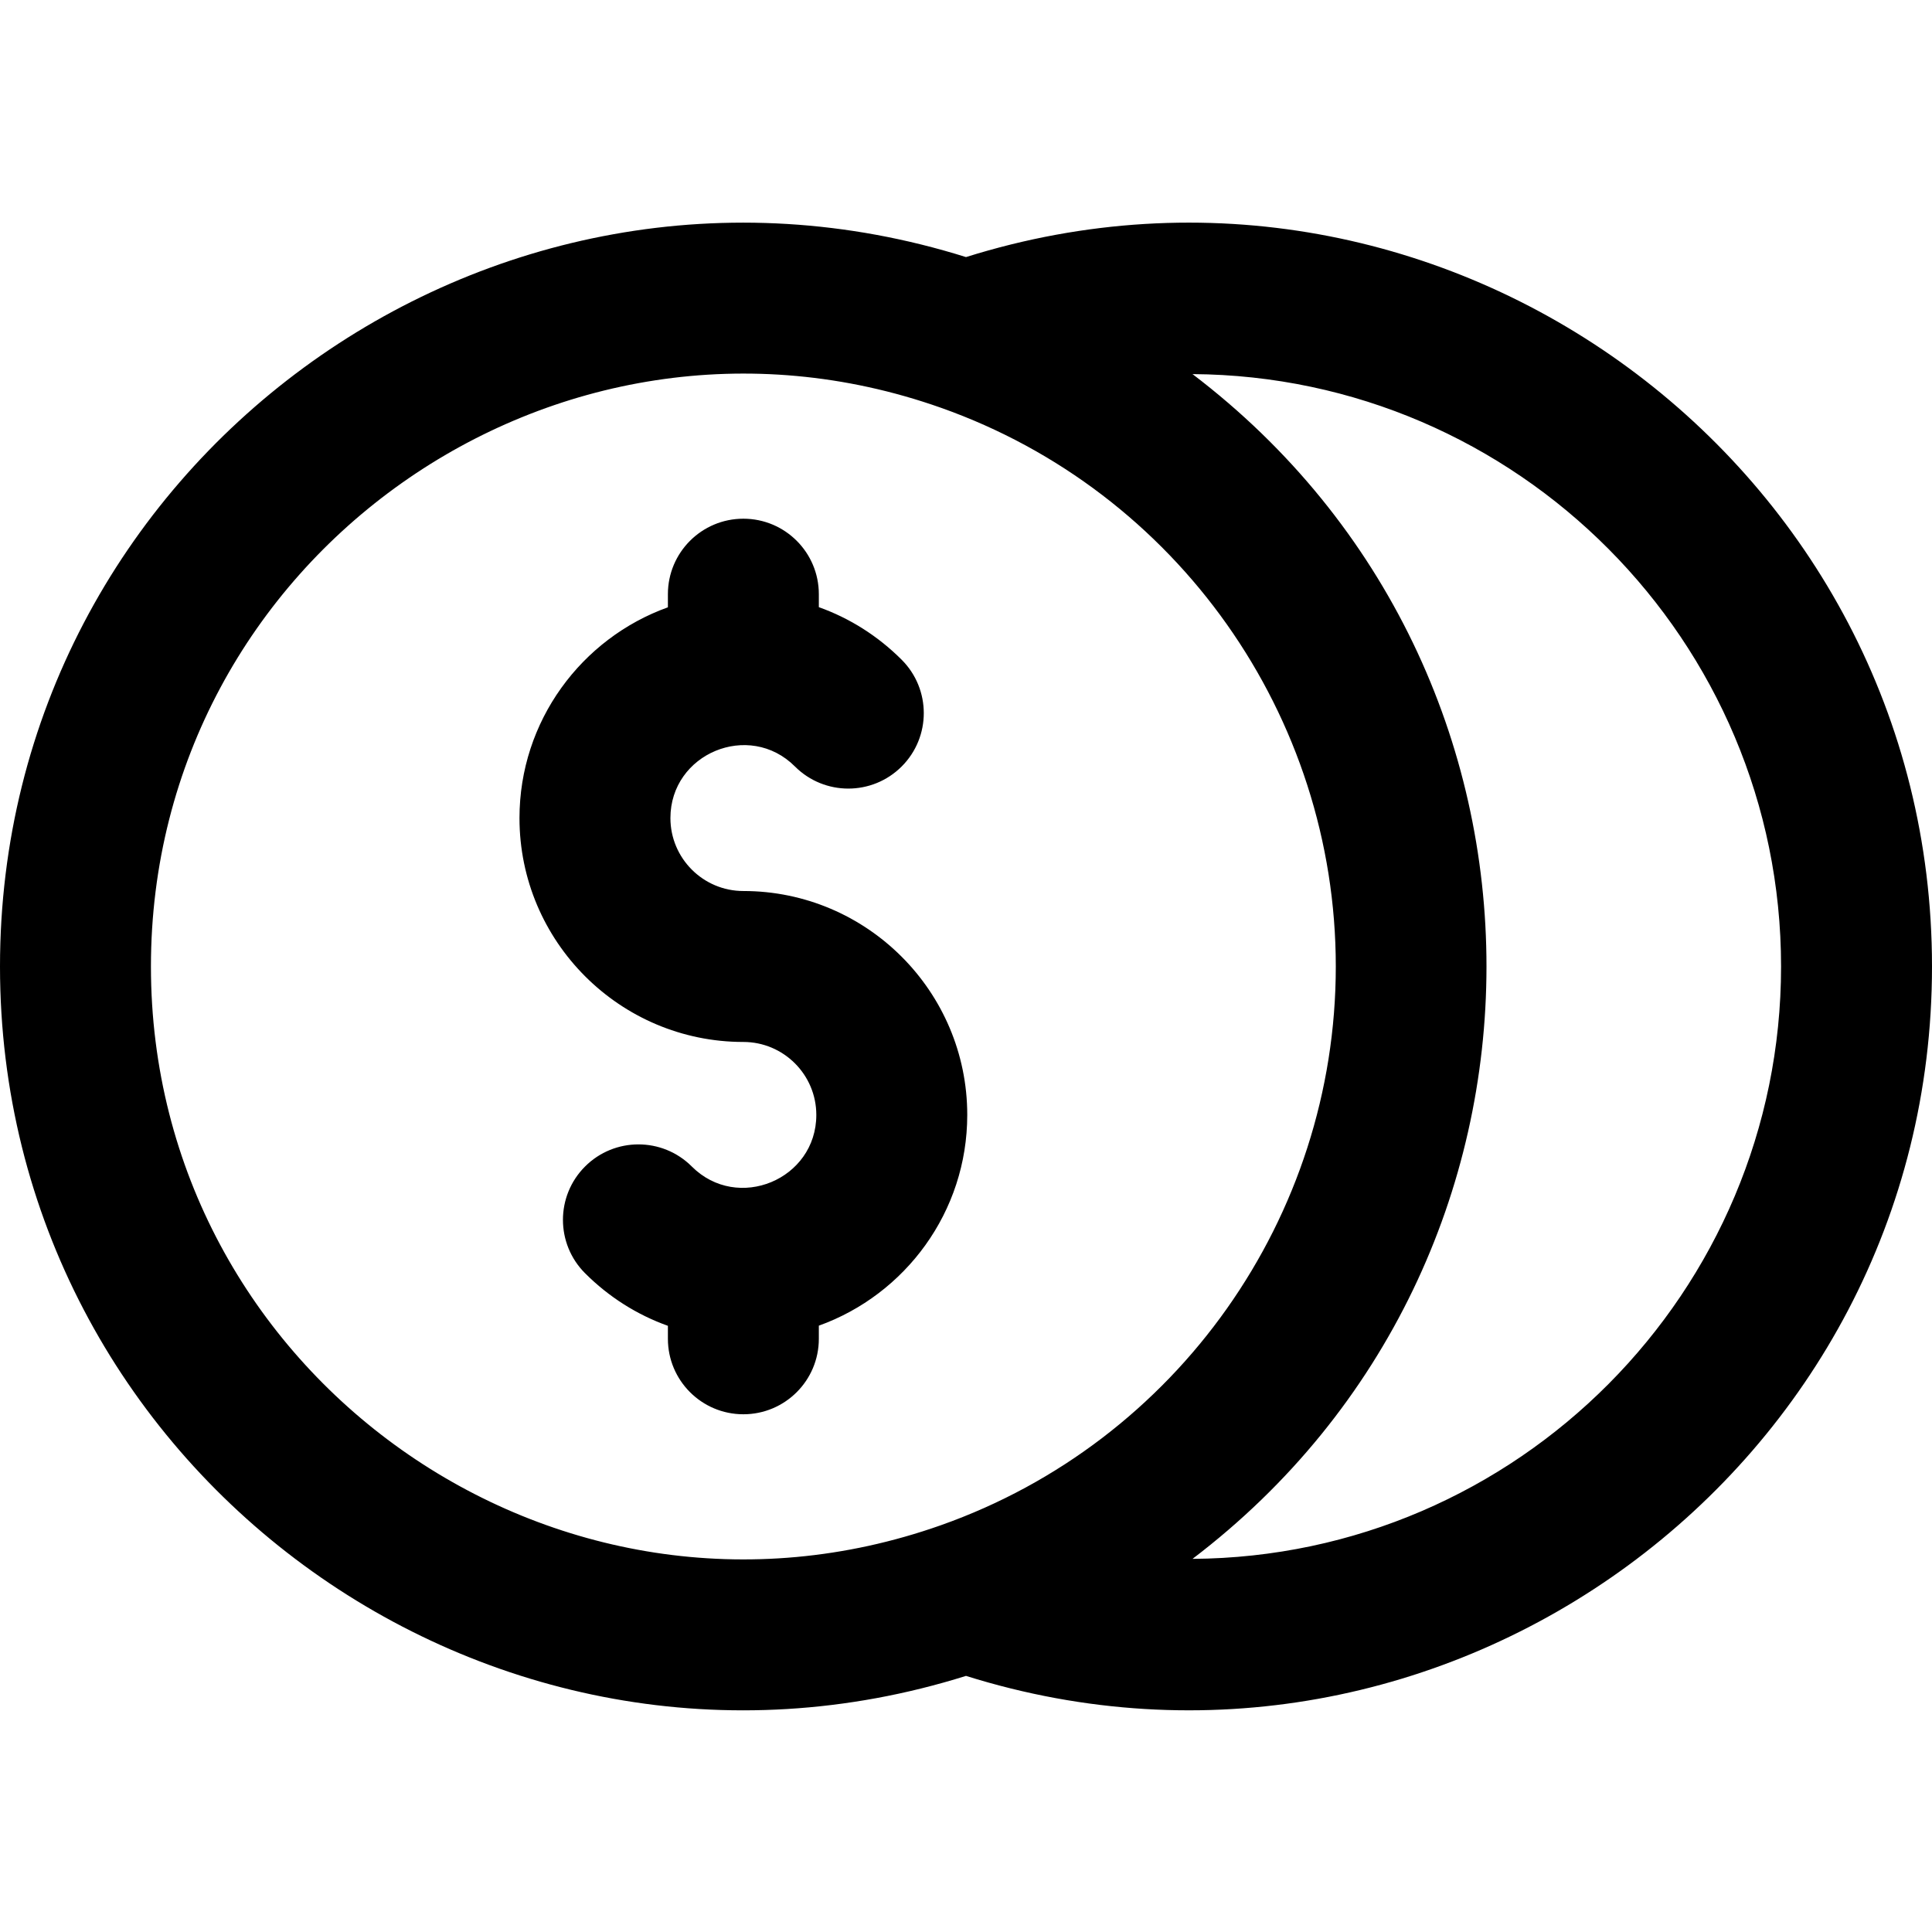 <svg height="512pt" viewBox="0 -59 512 512" width="512pt" xmlns="http://www.w3.org/2000/svg"><path d="m256 9.129c-126.609-39.703-256 55.129-256 188 0 132.629 129.219 227.762 256 188 126.605 39.703 256-55.129 256-188 0-132.633-129.219-227.758-256-188zm-216 188c0-108.207 107.48-184.07 209.336-148.074 62.602 22.133 104.664 81.637 104.664 148.074s-42.062 125.941-104.664 148.074c-102.035 36.055-209.336-40.047-209.336-148.074zm276.027 156.988c103.797-78.906 103.957-234.949 0-313.977 86.098.559 155.973 70.762 155.973 156.988 0 86.227-69.875 156.43-155.973 156.988zm-99.027-61.801v3.48c0 11.043-8.953 20-20 20s-20-8.957-20-20v-3.441c-8.164-2.914-15.645-7.629-21.957-13.941-7.809-7.809-7.809-20.473.004-28.281 7.812-7.809 20.473-7.812 28.285 0 12.145 12.148 33 3.441 33-13.672 0-10.66-8.672-19.332-19.332-19.332-32.719 0-59.332-26.617-59.332-59.332 0-25.703 16.426-47.629 39.332-55.855v-3.48c0-11.043 8.953-20 20-20s20 8.957 20 20v3.441c8.164 2.914 15.645 7.629 21.957 13.941 7.809 7.809 7.809 20.473-.004 28.281-7.812 7.812-20.473 7.812-28.285 0-12.145-12.145-33-3.441-33 13.672 0 10.66 8.672 19.332 19.332 19.332 32.719 0 59.332 26.617 59.332 59.332 0 25.703-16.426 47.629-39.332 55.855zm0 0"/></svg>